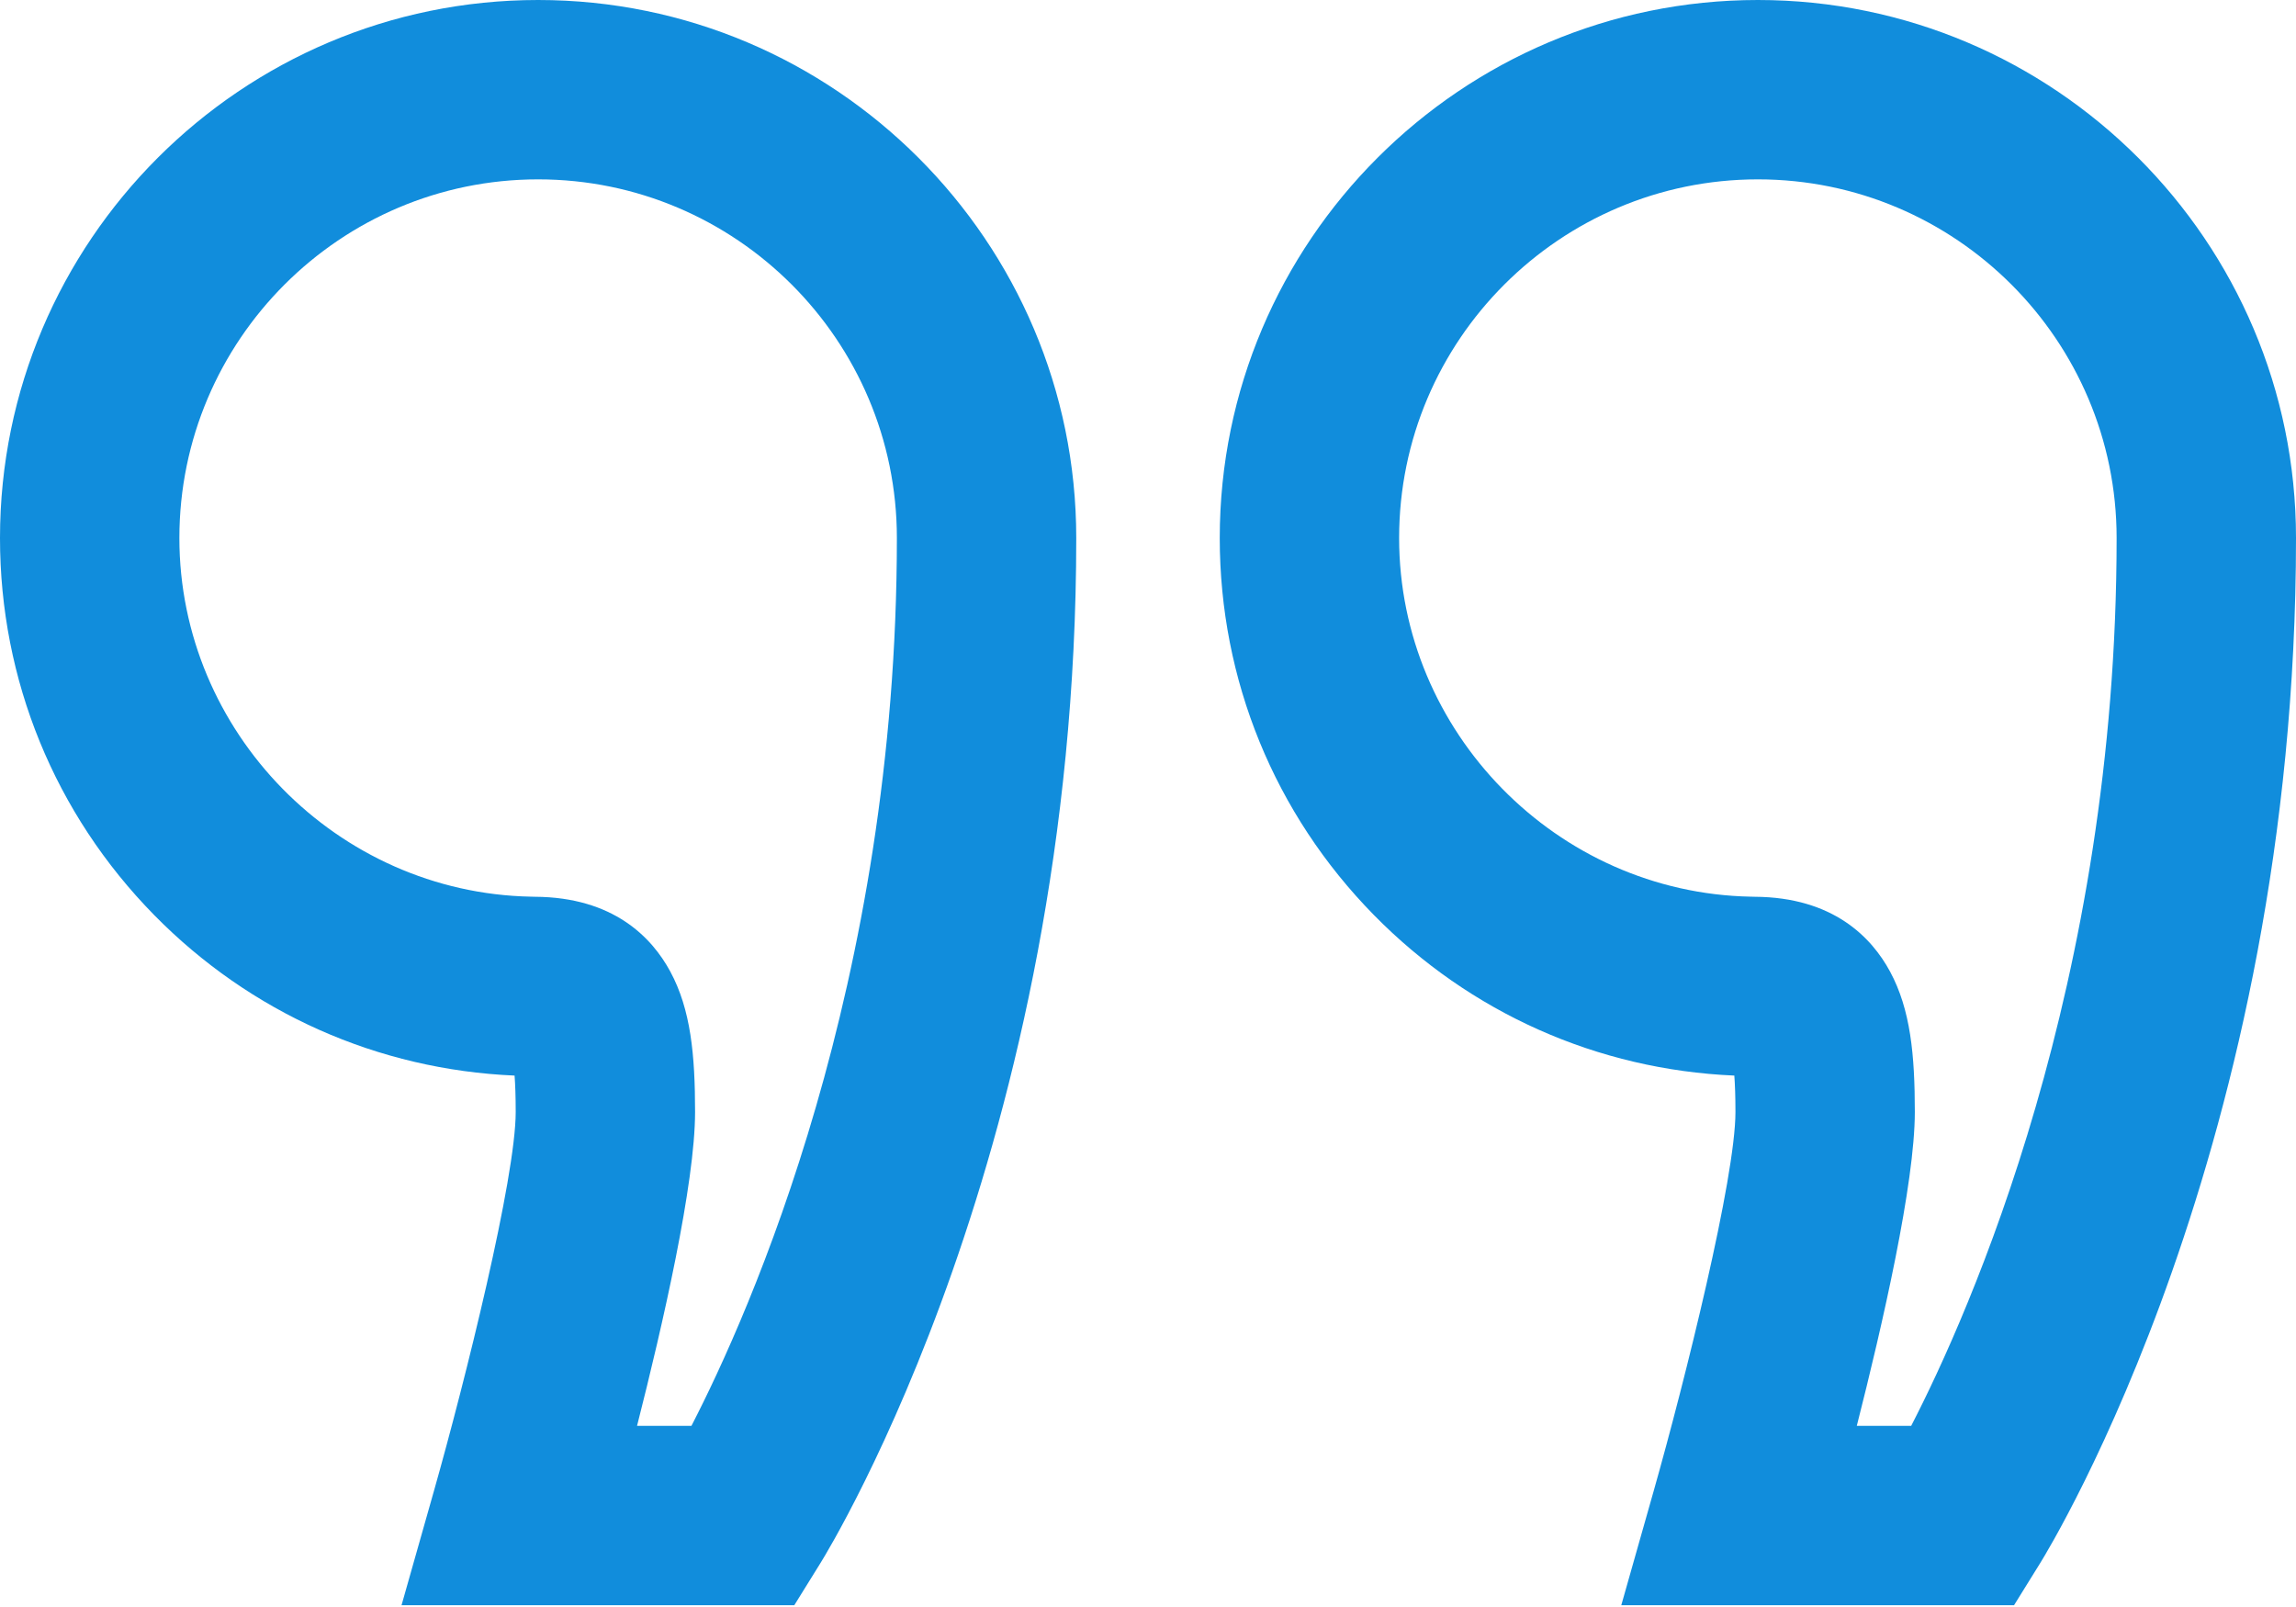 <svg width="300px" height="210px" viewBox="0 0 300 210" version="1.1" xmlns="http://www.w3.org/2000/svg" xmlns:xlink="http://www.w3.org/1999/xlink">
    <g id="Page-1" stroke="none" stroke-width="1" fill="none" fill-rule="evenodd">
        <g id="Mac-Copy-2" transform="translate(-321, -1028)" fill="#118DDC" fill-rule="nonzero">
            <g id="SVG-Layer" transform="translate(321, 1028)">
                <g id="Capa_1">
                    <path d="M70.312,0 C31.542,0 0,31.542 0,70.312 C0,88.852 7.153,106.346 20.141,119.572 C32.714,132.375 49.382,139.787 67.236,140.555 C67.32,141.671 67.383,143.208 67.383,145.312 C67.383,153.933 60.827,180.272 56.695,194.85 L52.466,209.766 L103.785,209.766 L107.222,204.227 C108.586,202.029 140.625,149.501 140.625,70.312 C140.625,31.542 109.083,0 70.312,0 Z M90.345,186.328 L83.238,186.328 C86.605,173.095 90.82,154.663 90.82,145.312 C90.82,137.892 90.27,131.931 87.579,126.955 C85.184,122.523 80.173,117.244 69.894,117.188 L69.383,117.175 C44.048,116.684 23.438,95.662 23.438,70.312 C23.438,44.466 44.466,23.438 70.312,23.438 C96.159,23.438 117.188,44.466 117.188,70.312 C117.188,128.508 97.948,171.582 90.345,186.328 Z" id="Shape"></path>
                    <path d="M229.688,0 C190.917,0 159.375,31.542 159.375,70.312 C159.375,88.852 166.528,106.346 179.516,119.572 C192.089,132.375 208.757,139.787 226.611,140.555 C226.695,141.671 226.758,143.208 226.758,145.312 C226.758,153.933 220.202,180.272 216.07,194.85 L211.841,209.766 L263.16,209.766 L266.597,204.227 C267.961,202.029 300,149.501 300,70.312 C300,31.542 268.458,0 229.688,0 Z M249.72,186.328 L242.613,186.328 C245.98,173.095 250.195,154.663 250.195,145.312 C250.195,137.892 249.645,131.931 246.954,126.955 C244.559,122.523 239.548,117.244 229.269,117.188 L228.758,117.175 C203.423,116.684 182.812,95.662 182.812,70.312 C182.812,44.466 203.841,23.438 229.688,23.438 C255.534,23.438 276.562,44.466 276.562,70.312 C276.562,128.508 257.323,171.582 249.72,186.328 Z" id="Shape"></path>
                </g>
            </g>
        </g>
    </g>
</svg>